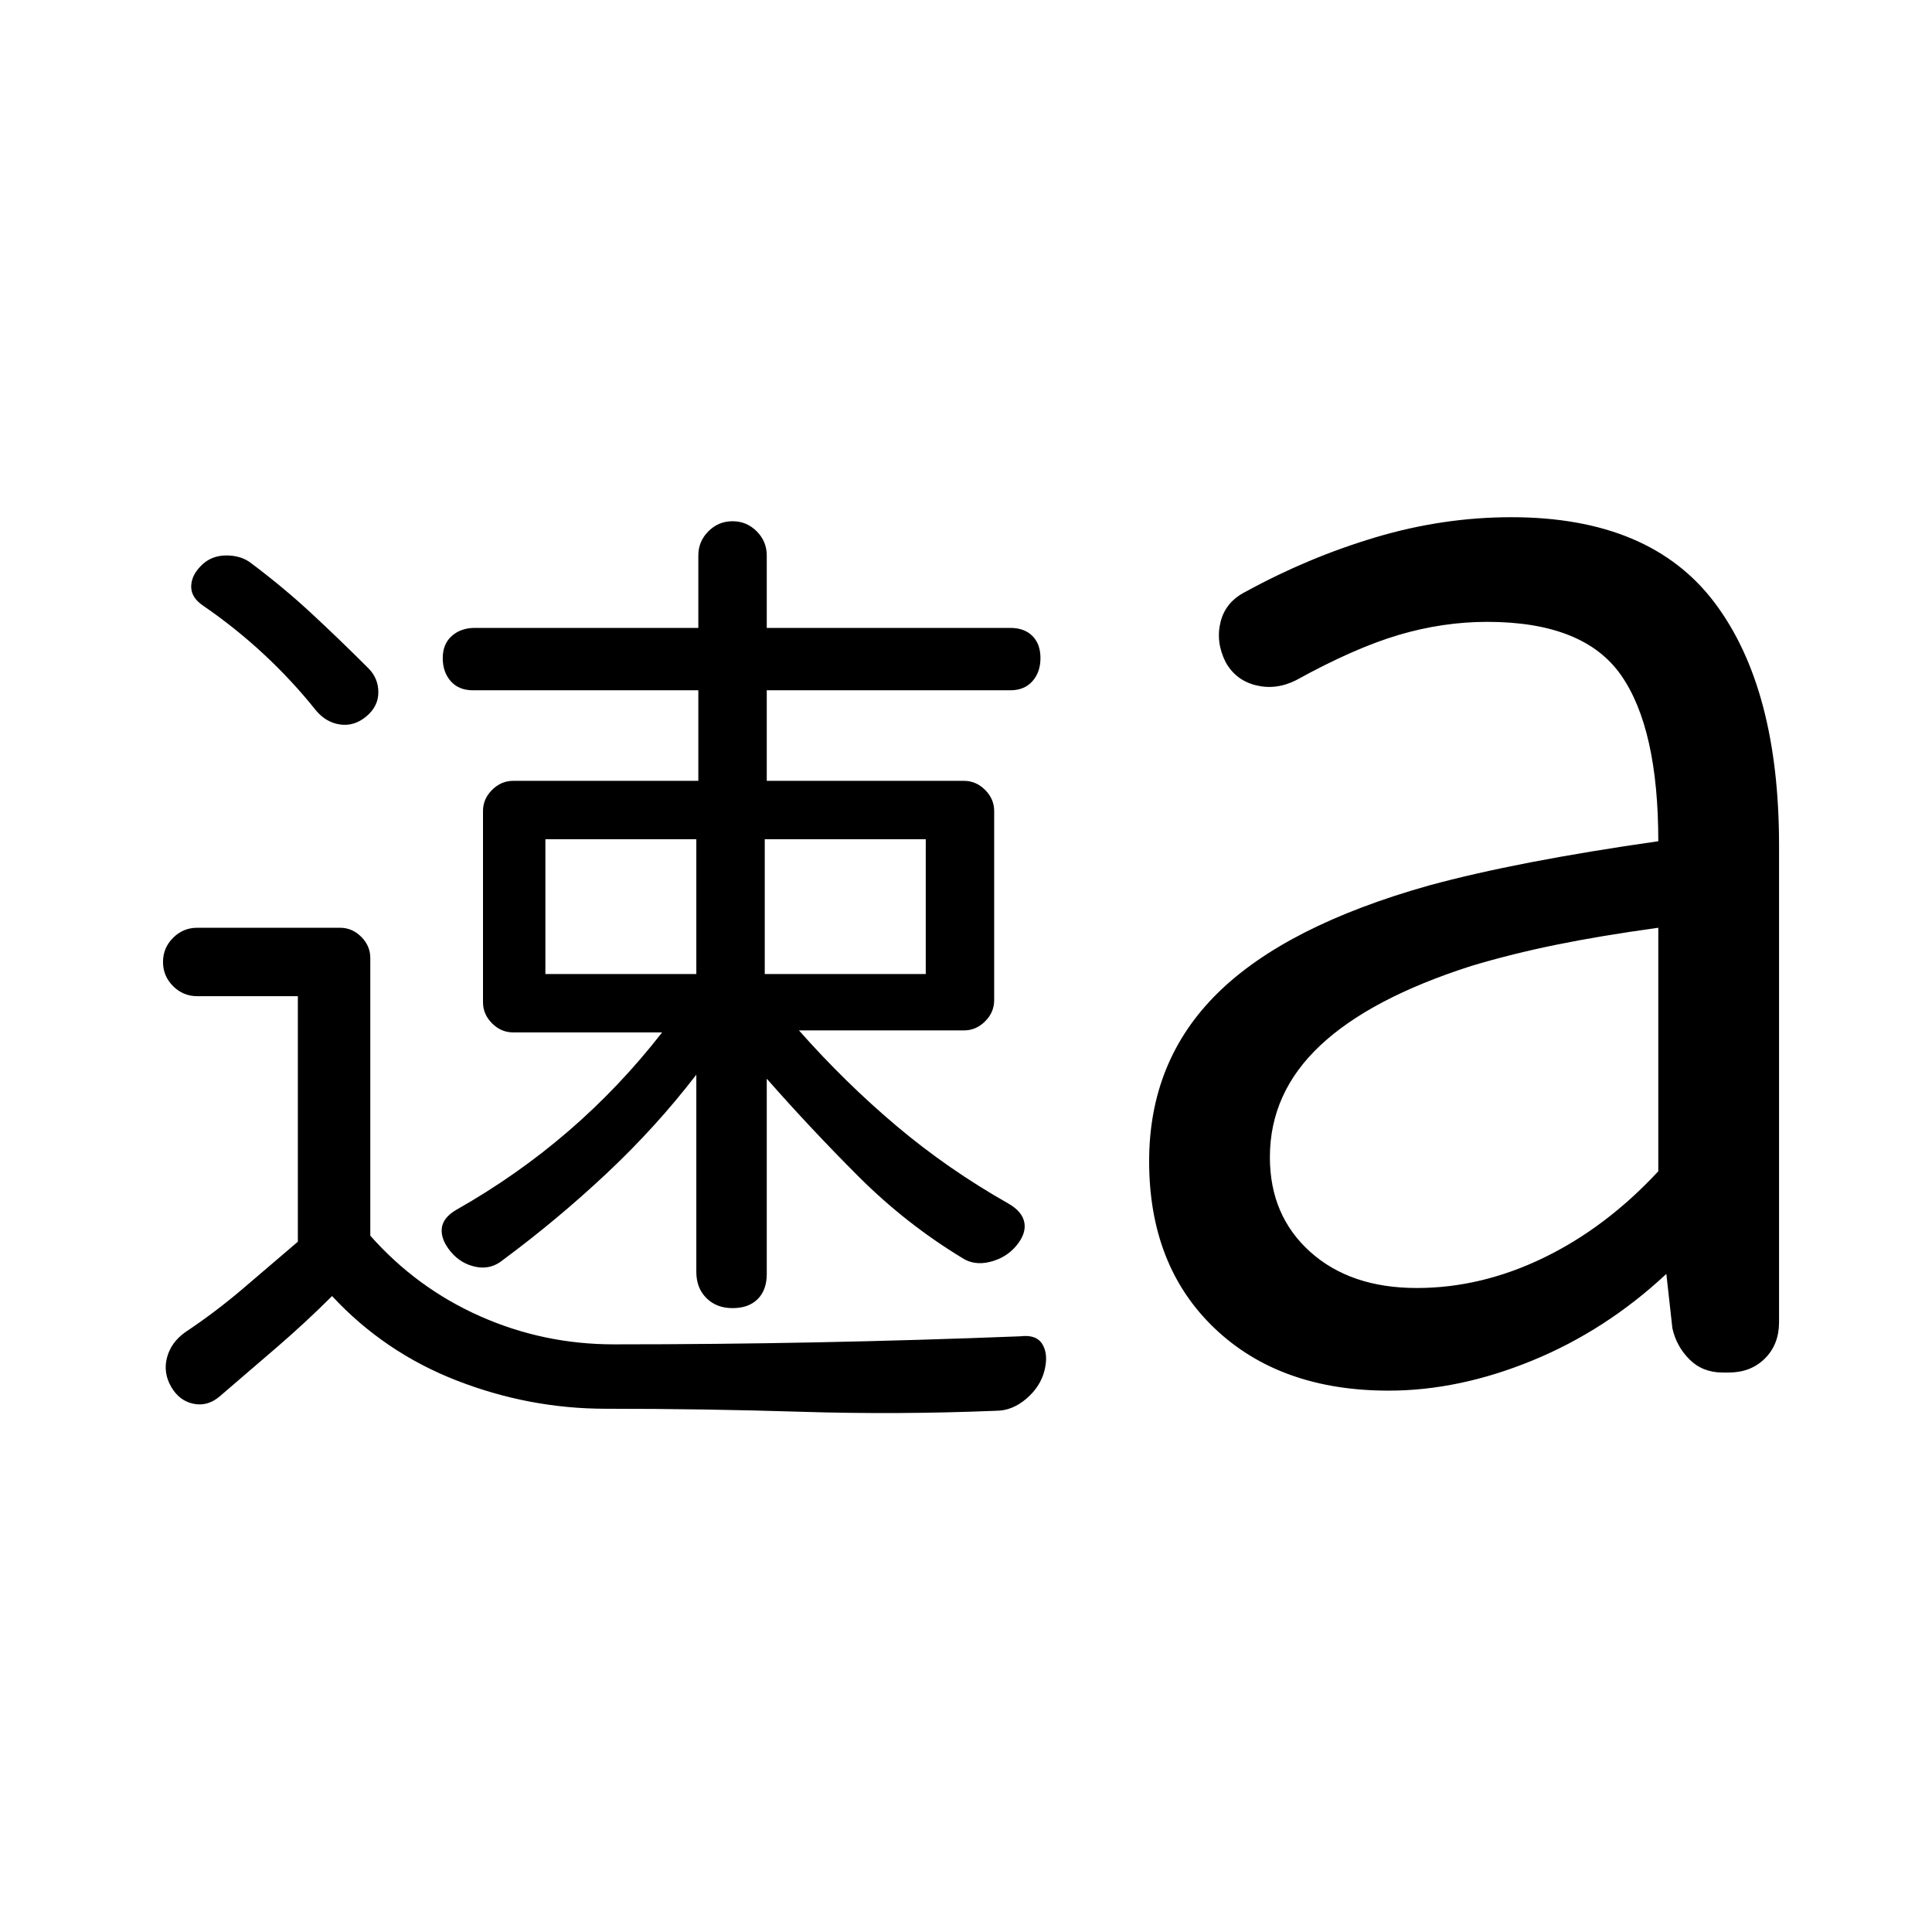 <svg xmlns="http://www.w3.org/2000/svg" width="48" height="48" viewBox="0 0 48 48"><path d="M4.25 34.45q-.2-.35-.1-.725t.45-.625q.75-.5 1.425-1.075T7.4 30.85v-6.1H4.9q-.35 0-.6-.25t-.25-.6q0-.35.25-.6t.6-.25h3.55q.3 0 .525.225.225.225.225.525v6.9q1.15 1.3 2.725 2 1.575.7 3.325.7 2.55 0 5.05-.05t5.05-.15q.4-.05.55.2.15.25.05.65-.1.4-.45.7-.35.3-.75.3-2.45.1-4.85.025Q17.5 35 15.05 35q-1.9 0-3.7-.7-1.8-.7-3.1-2.1-.65.65-1.375 1.275Q6.15 34.1 5.45 34.7q-.3.25-.65.175-.35-.075-.55-.425Zm19.65-3.2q-1.4-.85-2.575-2.025Q20.15 28.05 19.05 26.8v4.85q0 .4-.225.625-.225.225-.625.225t-.65-.25q-.25-.25-.25-.65v-4.9q-1 1.3-2.225 2.45Q13.85 30.3 12.5 31.3q-.3.25-.675.175-.375-.075-.625-.375t-.225-.575q.025-.275.375-.475 1.5-.85 2.775-1.95t2.325-2.45h-3.7q-.3 0-.525-.225Q12 25.2 12 24.9v-4.75q0-.3.225-.525.225-.225.525-.225h4.6v-2.25h-5.6q-.35 0-.55-.225-.2-.225-.2-.575t.225-.55q.225-.2.575-.2h5.55v-1.8q0-.35.25-.6t.6-.25q.35 0 .6.25t.25.6v1.8h6.05q.35 0 .55.2.2.2.2.55 0 .35-.2.575-.2.225-.55.225h-6.05v2.25h4.9q.3 0 .525.225.225.225.225.525v4.7q0 .3-.225.525-.225.225-.525.225h-4.1q1.15 1.3 2.425 2.375T25.05 29.9q.35.2.4.475.05.275-.2.575-.25.3-.65.4-.4.1-.7-.1ZM13.55 24.2h3.75v-3.35h-3.75Zm5.45 0h4v-3.35h-4ZM7.85 17.65q-.6-.75-1.3-1.4-.7-.65-1.5-1.2-.3-.2-.3-.475 0-.275.25-.525t.625-.25q.375 0 .625.2.8.6 1.5 1.25t1.4 1.35q.25.25.25.6t-.3.6q-.3.25-.65.2-.35-.05-.6-.35ZM35.2 32q1.6 0 3.15-.75 1.55-.75 2.85-2.15v-6.05q-1.45.2-2.55.425-1.1.225-2.1.525-2.5.8-3.75 1.975t-1.25 2.775q0 1.45 1 2.35 1 .9 2.65.9Zm-.7 2.55q-2.7 0-4.325-1.55t-1.625-4.15q0-2.5 1.7-4.175Q31.95 23 35.5 22q1.1-.3 2.525-.575 1.425-.275 3.175-.525 0-2.8-.925-4.125-.925-1.325-3.325-1.325-1.1 0-2.2.325T32.2 16.9q-.5.25-1 .125t-.75-.575q-.25-.5-.125-1t.625-.75q1.55-.85 3.225-1.35 1.675-.5 3.375-.5 3.45 0 5.05 2.125Q44.2 17.1 44.2 21v11.85q0 .55-.35.9t-.9.35h-.15q-.5 0-.825-.325-.325-.325-.425-.775l-.15-1.35q-1.5 1.4-3.325 2.15-1.825.75-3.575.75Z"/></svg>